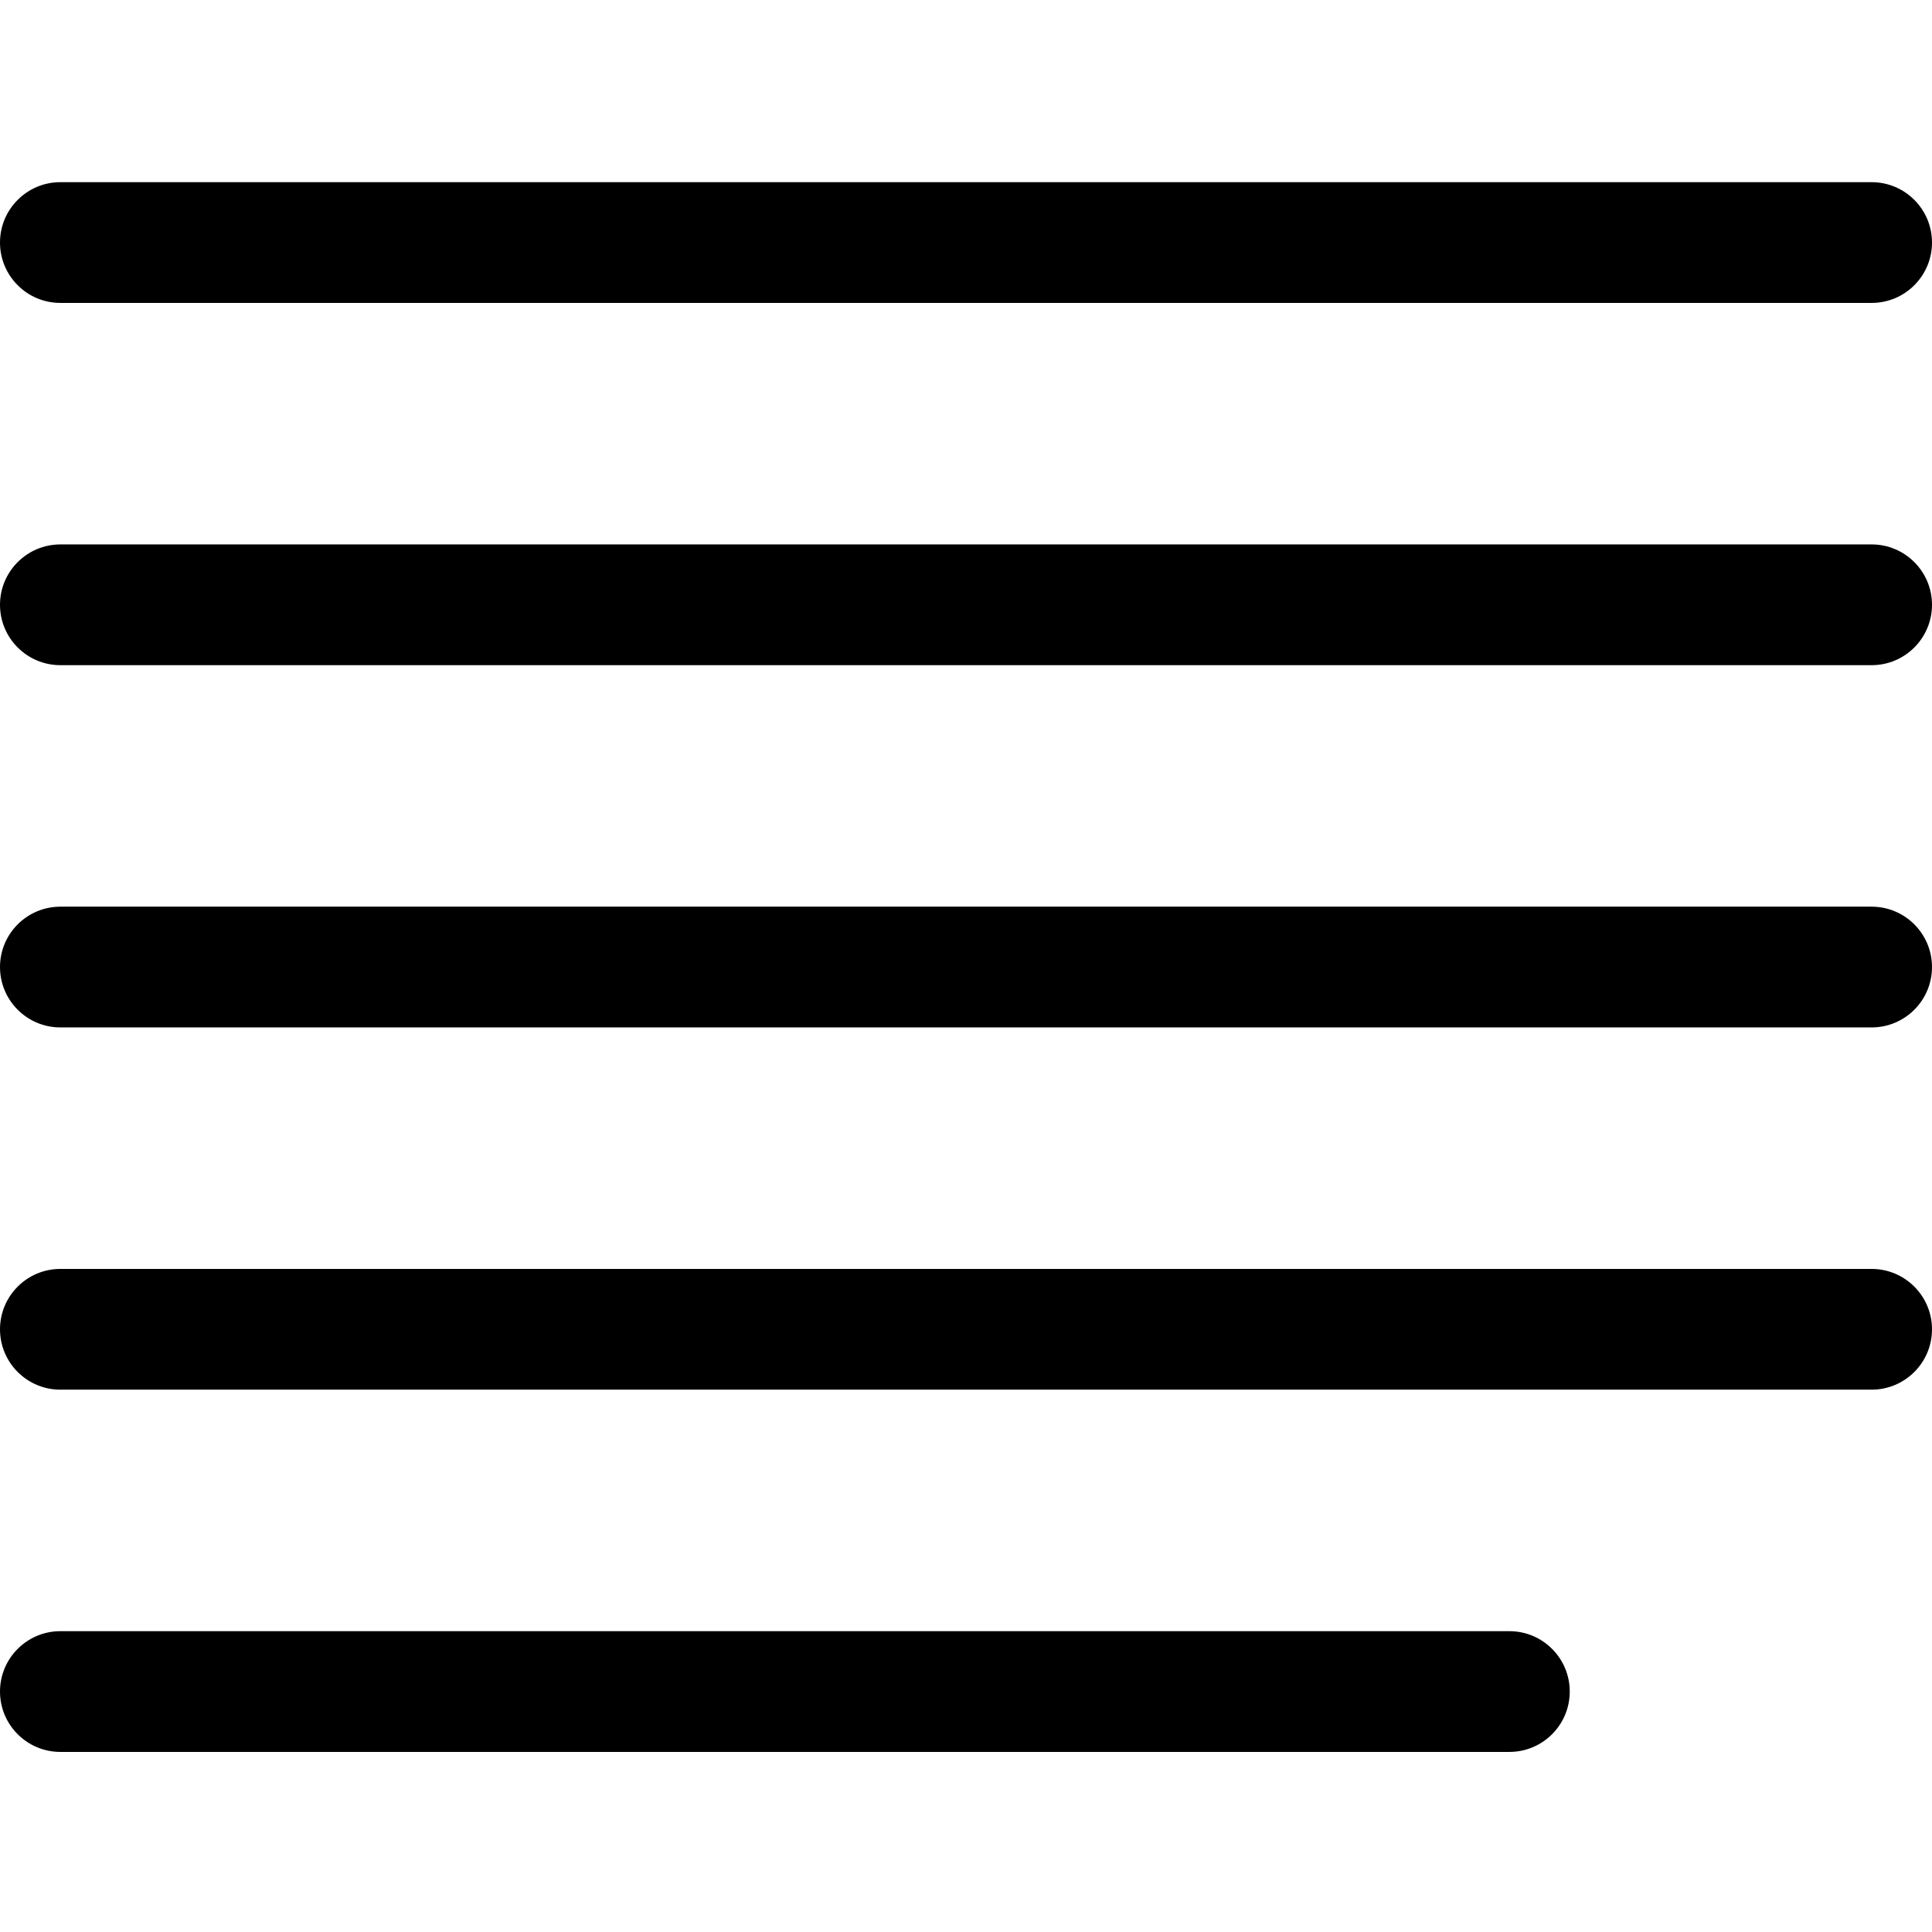 <?xml version="1.0" encoding="utf-8"?>
<!-- Generator: Adobe Illustrator 22.1.0, SVG Export Plug-In . SVG Version: 6.00 Build 0)  -->
<svg version="1.1" id="Layer_1" xmlns="http://www.w3.org/2000/svg" xmlns:xlink="http://www.w3.org/1999/xlink" x="0px" y="0px"
	 viewBox="0 0 24 24" style="enable-background:new 0 0 24 24;" xml:space="preserve">
<title>paragraph-justified-align</title>
<g>
	<path d="M0.75,3.763C0.336,3.763,0,3.427,0,3.013s0.336-0.75,0.75-0.75h22.5c0.414,0,0.75,0.336,0.75,0.75s-0.336,0.75-0.75,0.75
		H0.75z"/>
	<path d="M0.75,8.263C0.336,8.263,0,7.927,0,7.513s0.336-0.75,0.75-0.75h22.5c0.414,0,0.75,0.336,0.75,0.75s-0.336,0.75-0.75,0.75
		H0.75z"/>
	<path d="M0.75,12.763c-0.414,0-0.75-0.336-0.75-0.75c0-0.414,0.336-0.75,0.75-0.75h22.5c0.414,0,0.75,0.336,0.75,0.75
		c0,0.414-0.336,0.75-0.75,0.75H0.75z"/>
	<path d="M0.75,17.263c-0.414,0-0.75-0.336-0.75-0.75s0.336-0.75,0.75-0.75h22.5c0.414,0,0.75,0.336,0.75,0.75
		s-0.336,0.75-0.75,0.75H0.75z"/>
	<path d="M0.75,21.763c-0.414,0-0.75-0.336-0.75-0.75s0.336-0.75,0.75-0.75h18c0.414,0,0.75,0.336,0.75,0.75s-0.336,0.75-0.75,0.75
		H0.75z"/>
</g>
</svg>
